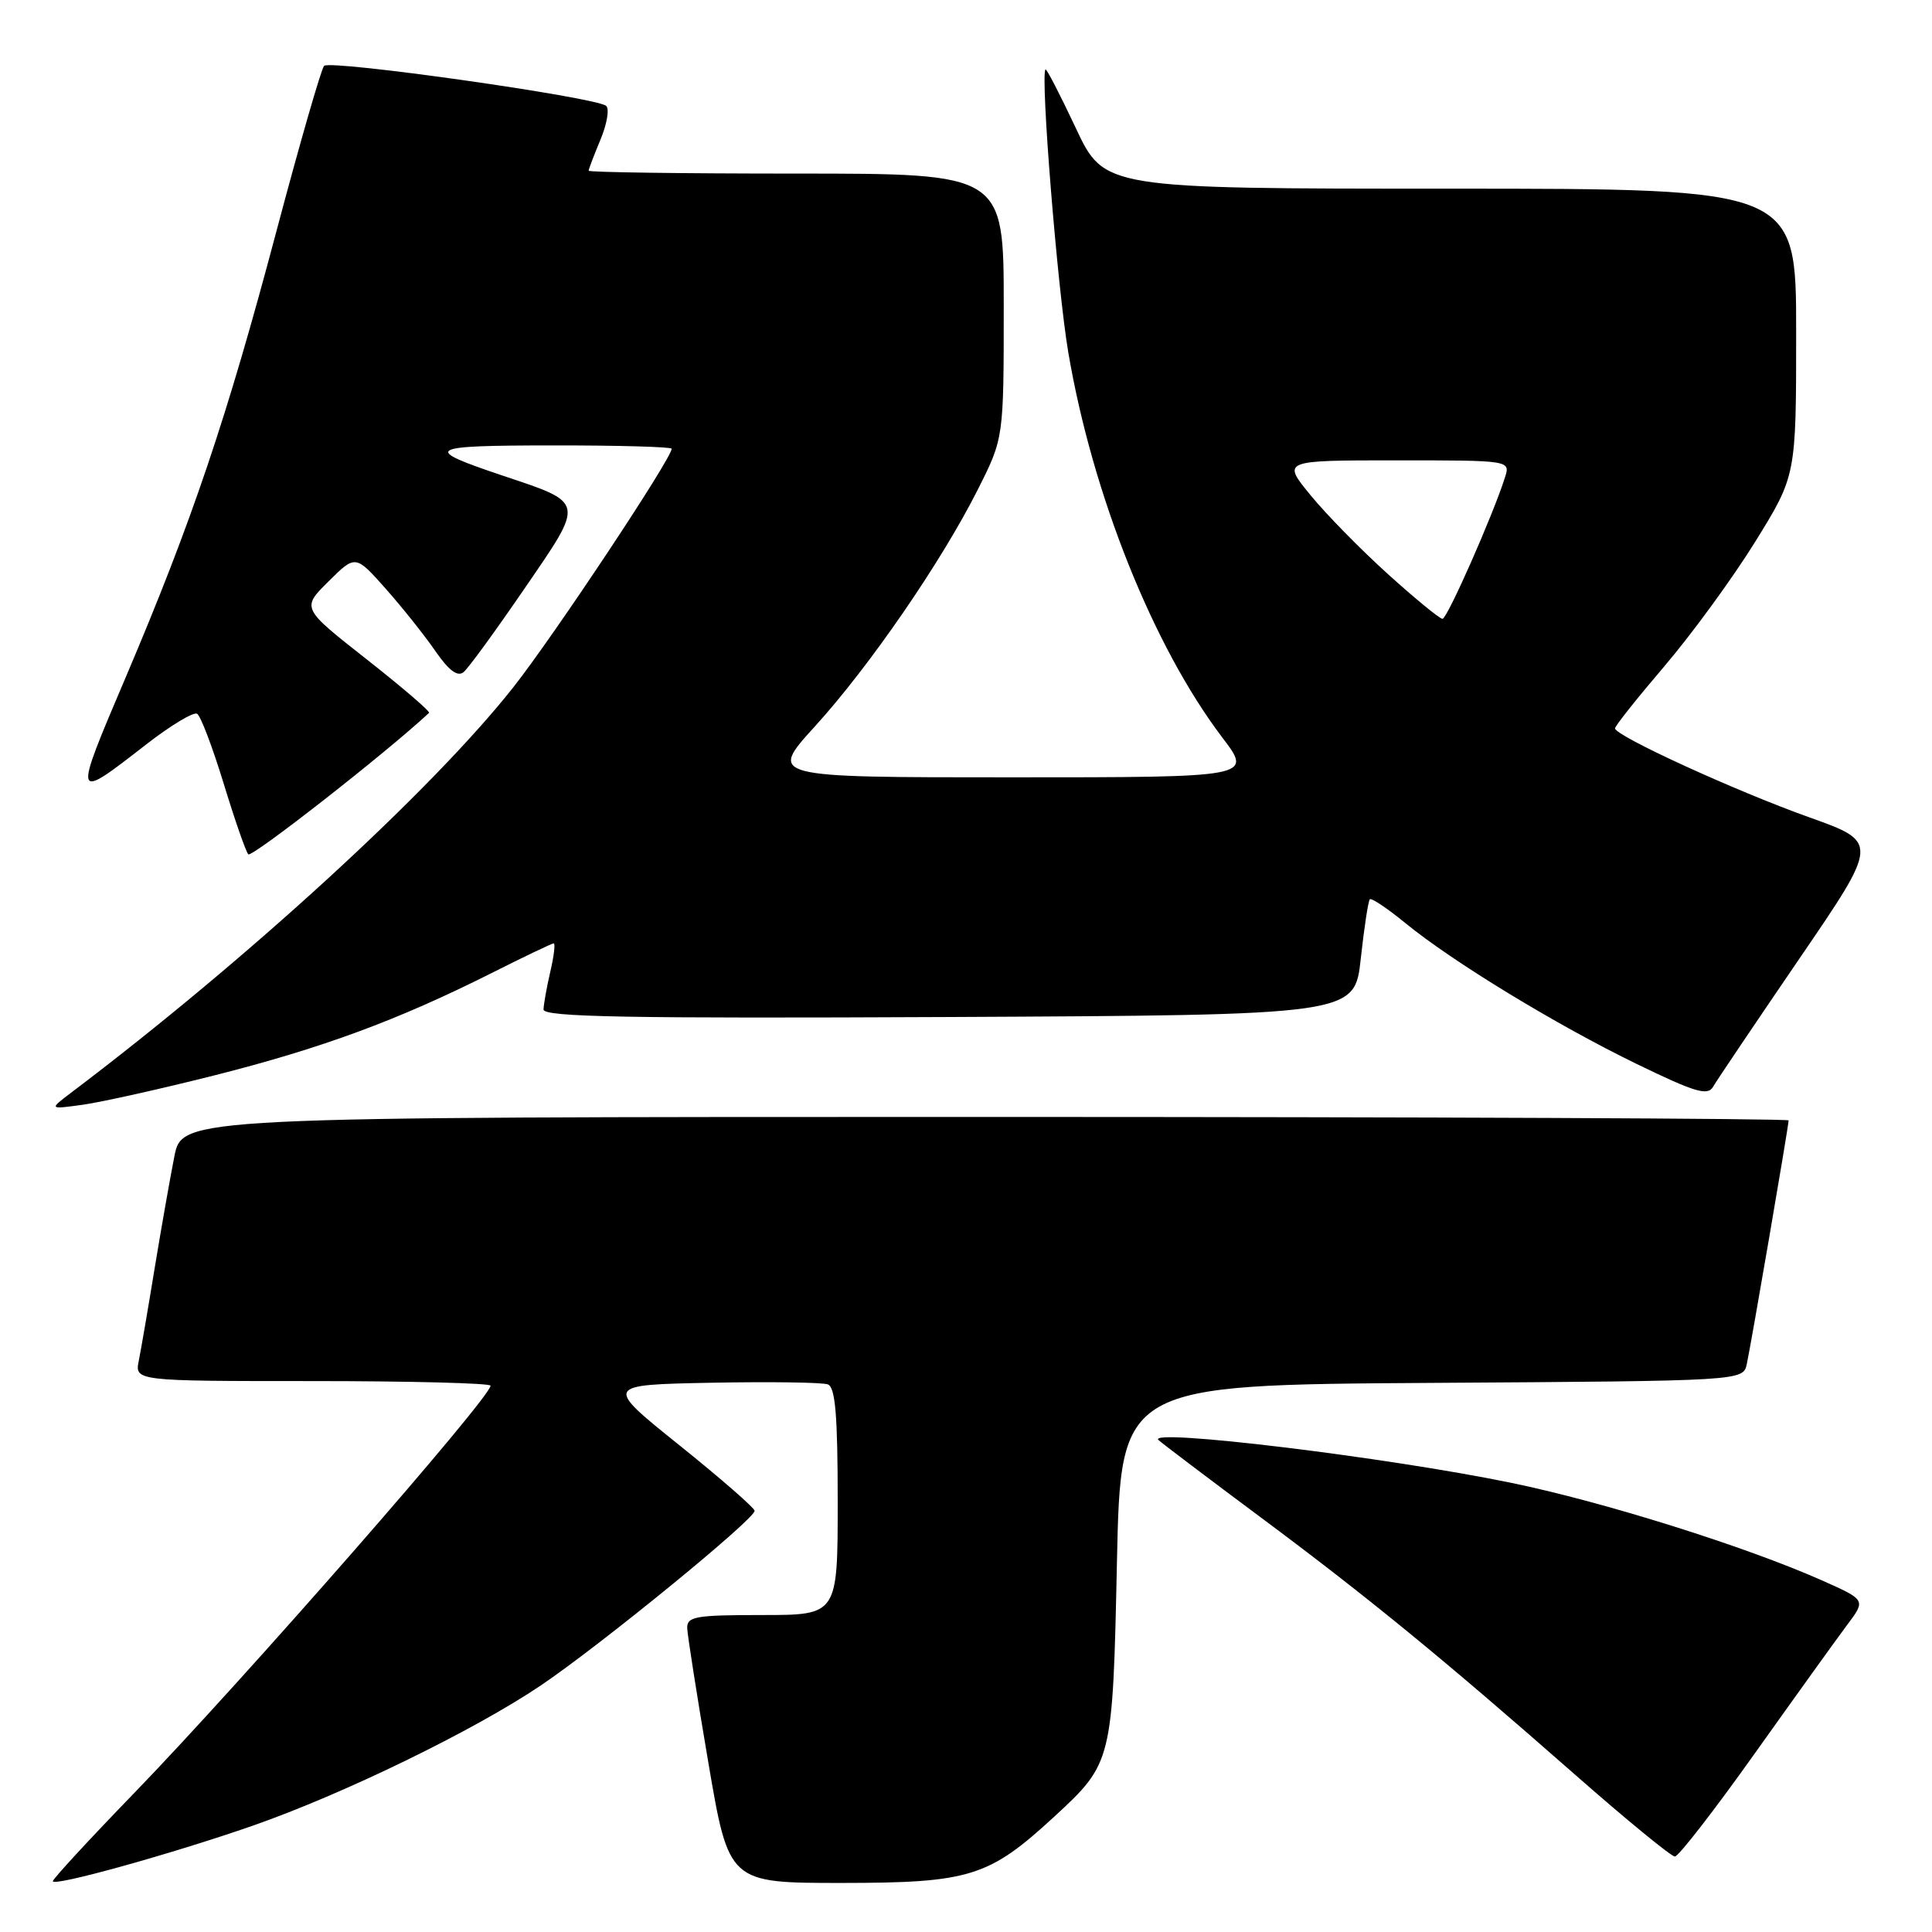 <?xml version="1.0" encoding="UTF-8" standalone="no"?>
<!DOCTYPE svg PUBLIC "-//W3C//DTD SVG 1.1//EN" "http://www.w3.org/Graphics/SVG/1.1/DTD/svg11.dtd" >
<svg xmlns="http://www.w3.org/2000/svg" xmlns:xlink="http://www.w3.org/1999/xlink" version="1.1" viewBox="0 0 256 256">
 <g >
 <path fill="currentColor"
d=" M 33.50 241.91 C 45.48 237.73 62.83 229.29 71.66 223.33 C 79.52 218.03 100.01 201.30 99.99 200.19 C 99.98 199.81 95.50 195.90 90.02 191.50 C 80.06 183.50 80.06 183.50 94.24 183.22 C 102.03 183.07 108.99 183.17 109.70 183.44 C 110.69 183.82 111.00 187.58 111.00 198.97 C 111.00 214.00 111.00 214.00 101.00 214.00 C 92.12 214.00 91.01 214.20 91.06 215.75 C 91.10 216.71 92.35 224.70 93.85 233.50 C 96.57 249.50 96.57 249.50 111.54 249.50 C 128.50 249.49 131.03 248.70 139.68 240.73 C 147.39 233.62 147.44 233.44 148.00 207.00 C 148.50 183.50 148.50 183.50 189.73 183.24 C 230.97 182.98 230.97 182.98 231.46 180.74 C 232.01 178.24 237.00 149.18 237.00 148.46 C 237.00 148.21 189.11 148.00 130.57 148.00 C 24.14 148.00 24.14 148.00 23.10 153.25 C 22.53 156.14 21.36 162.78 20.50 168.00 C 19.65 173.22 18.70 178.74 18.40 180.25 C 17.84 183.00 17.84 183.00 41.42 183.00 C 54.39 183.00 65.00 183.28 65.00 183.61 C 65.00 185.19 32.11 222.79 17.76 237.61 C 11.84 243.72 7.00 248.97 7.00 249.27 C 7.00 250.03 22.74 245.66 33.50 241.91 Z  M 232.58 232.25 C 237.96 224.69 243.46 217.04 244.80 215.25 C 247.24 212.00 247.24 212.00 241.37 209.39 C 231.25 204.90 212.43 198.99 200.23 196.48 C 183.68 193.07 151.72 189.20 153.51 190.82 C 154.06 191.31 160.12 195.90 167.00 201.02 C 181.23 211.61 191.21 219.78 208.78 235.22 C 215.53 241.15 221.45 246.00 221.93 246.00 C 222.41 246.00 227.21 239.81 232.58 232.25 Z  M 28.50 142.47 C 42.68 138.88 52.68 135.19 64.99 129.01 C 69.37 126.80 73.14 125.00 73.37 125.00 C 73.60 125.00 73.40 126.69 72.92 128.75 C 72.44 130.81 72.04 133.07 72.02 133.76 C 72.00 134.76 83.07 134.96 125.75 134.76 C 179.50 134.50 179.50 134.50 180.31 127.02 C 180.76 122.90 181.30 119.37 181.51 119.16 C 181.72 118.95 183.83 120.36 186.20 122.30 C 192.46 127.43 206.26 135.83 216.89 140.99 C 224.65 144.76 226.29 145.24 227.00 143.99 C 227.47 143.17 232.61 135.55 238.41 127.05 C 248.97 111.60 248.97 111.60 239.74 108.30 C 230.00 104.83 214.00 97.50 214.00 96.51 C 214.00 96.19 216.97 92.46 220.59 88.22 C 224.21 83.97 229.61 76.57 232.59 71.76 C 238.00 63.02 238.00 63.02 238.00 44.01 C 238.00 25.00 238.00 25.00 192.16 25.00 C 146.32 25.00 146.32 25.00 142.54 16.95 C 140.46 12.53 138.66 9.04 138.53 9.20 C 137.85 10.08 140.12 38.24 141.55 46.67 C 144.75 65.53 152.81 85.68 161.98 97.75 C 165.97 103.00 165.97 103.00 133.91 103.00 C 101.84 103.00 101.84 103.00 107.98 96.25 C 115.19 88.33 124.76 74.42 129.58 64.84 C 133.00 58.05 133.00 58.05 133.00 40.52 C 133.00 23.00 133.00 23.00 105.50 23.00 C 90.38 23.00 78.00 22.83 78.00 22.62 C 78.00 22.41 78.71 20.56 79.57 18.49 C 80.43 16.43 80.77 14.42 80.32 14.03 C 78.99 12.88 43.72 7.88 42.94 8.73 C 42.56 9.15 39.73 18.96 36.66 30.52 C 30.05 55.44 25.42 69.14 16.66 89.74 C 9.63 106.26 9.62 106.22 19.40 98.62 C 22.63 96.11 25.66 94.29 26.12 94.58 C 26.59 94.86 28.16 99.01 29.63 103.80 C 31.09 108.58 32.56 112.82 32.90 113.20 C 33.33 113.71 51.25 99.69 56.85 94.46 C 57.04 94.28 53.32 91.09 48.58 87.36 C 39.95 80.58 39.95 80.58 43.53 77.04 C 47.10 73.50 47.10 73.50 51.10 78.00 C 53.29 80.47 56.26 84.19 57.68 86.26 C 59.47 88.85 60.63 89.72 61.43 89.06 C 62.06 88.54 65.70 83.54 69.52 77.96 C 77.51 66.31 77.59 66.70 66.60 63.02 C 55.82 59.40 56.43 59.03 73.25 59.02 C 81.91 59.01 89.00 59.21 89.00 59.46 C 89.00 60.74 73.46 84.15 68.03 91.05 C 57.31 104.64 32.83 127.10 9.38 144.82 C 6.50 147.00 6.50 147.00 11.00 146.38 C 13.48 146.03 21.35 144.28 28.50 142.47 Z  M 183.95 76.11 C 180.36 72.87 175.72 68.15 173.65 65.61 C 169.87 61.00 169.87 61.00 185.00 61.00 C 200.13 61.00 200.13 61.00 199.42 63.25 C 197.84 68.24 191.76 82.00 191.14 82.00 C 190.77 82.00 187.54 79.35 183.95 76.11 Z "/>
</g>
</svg>